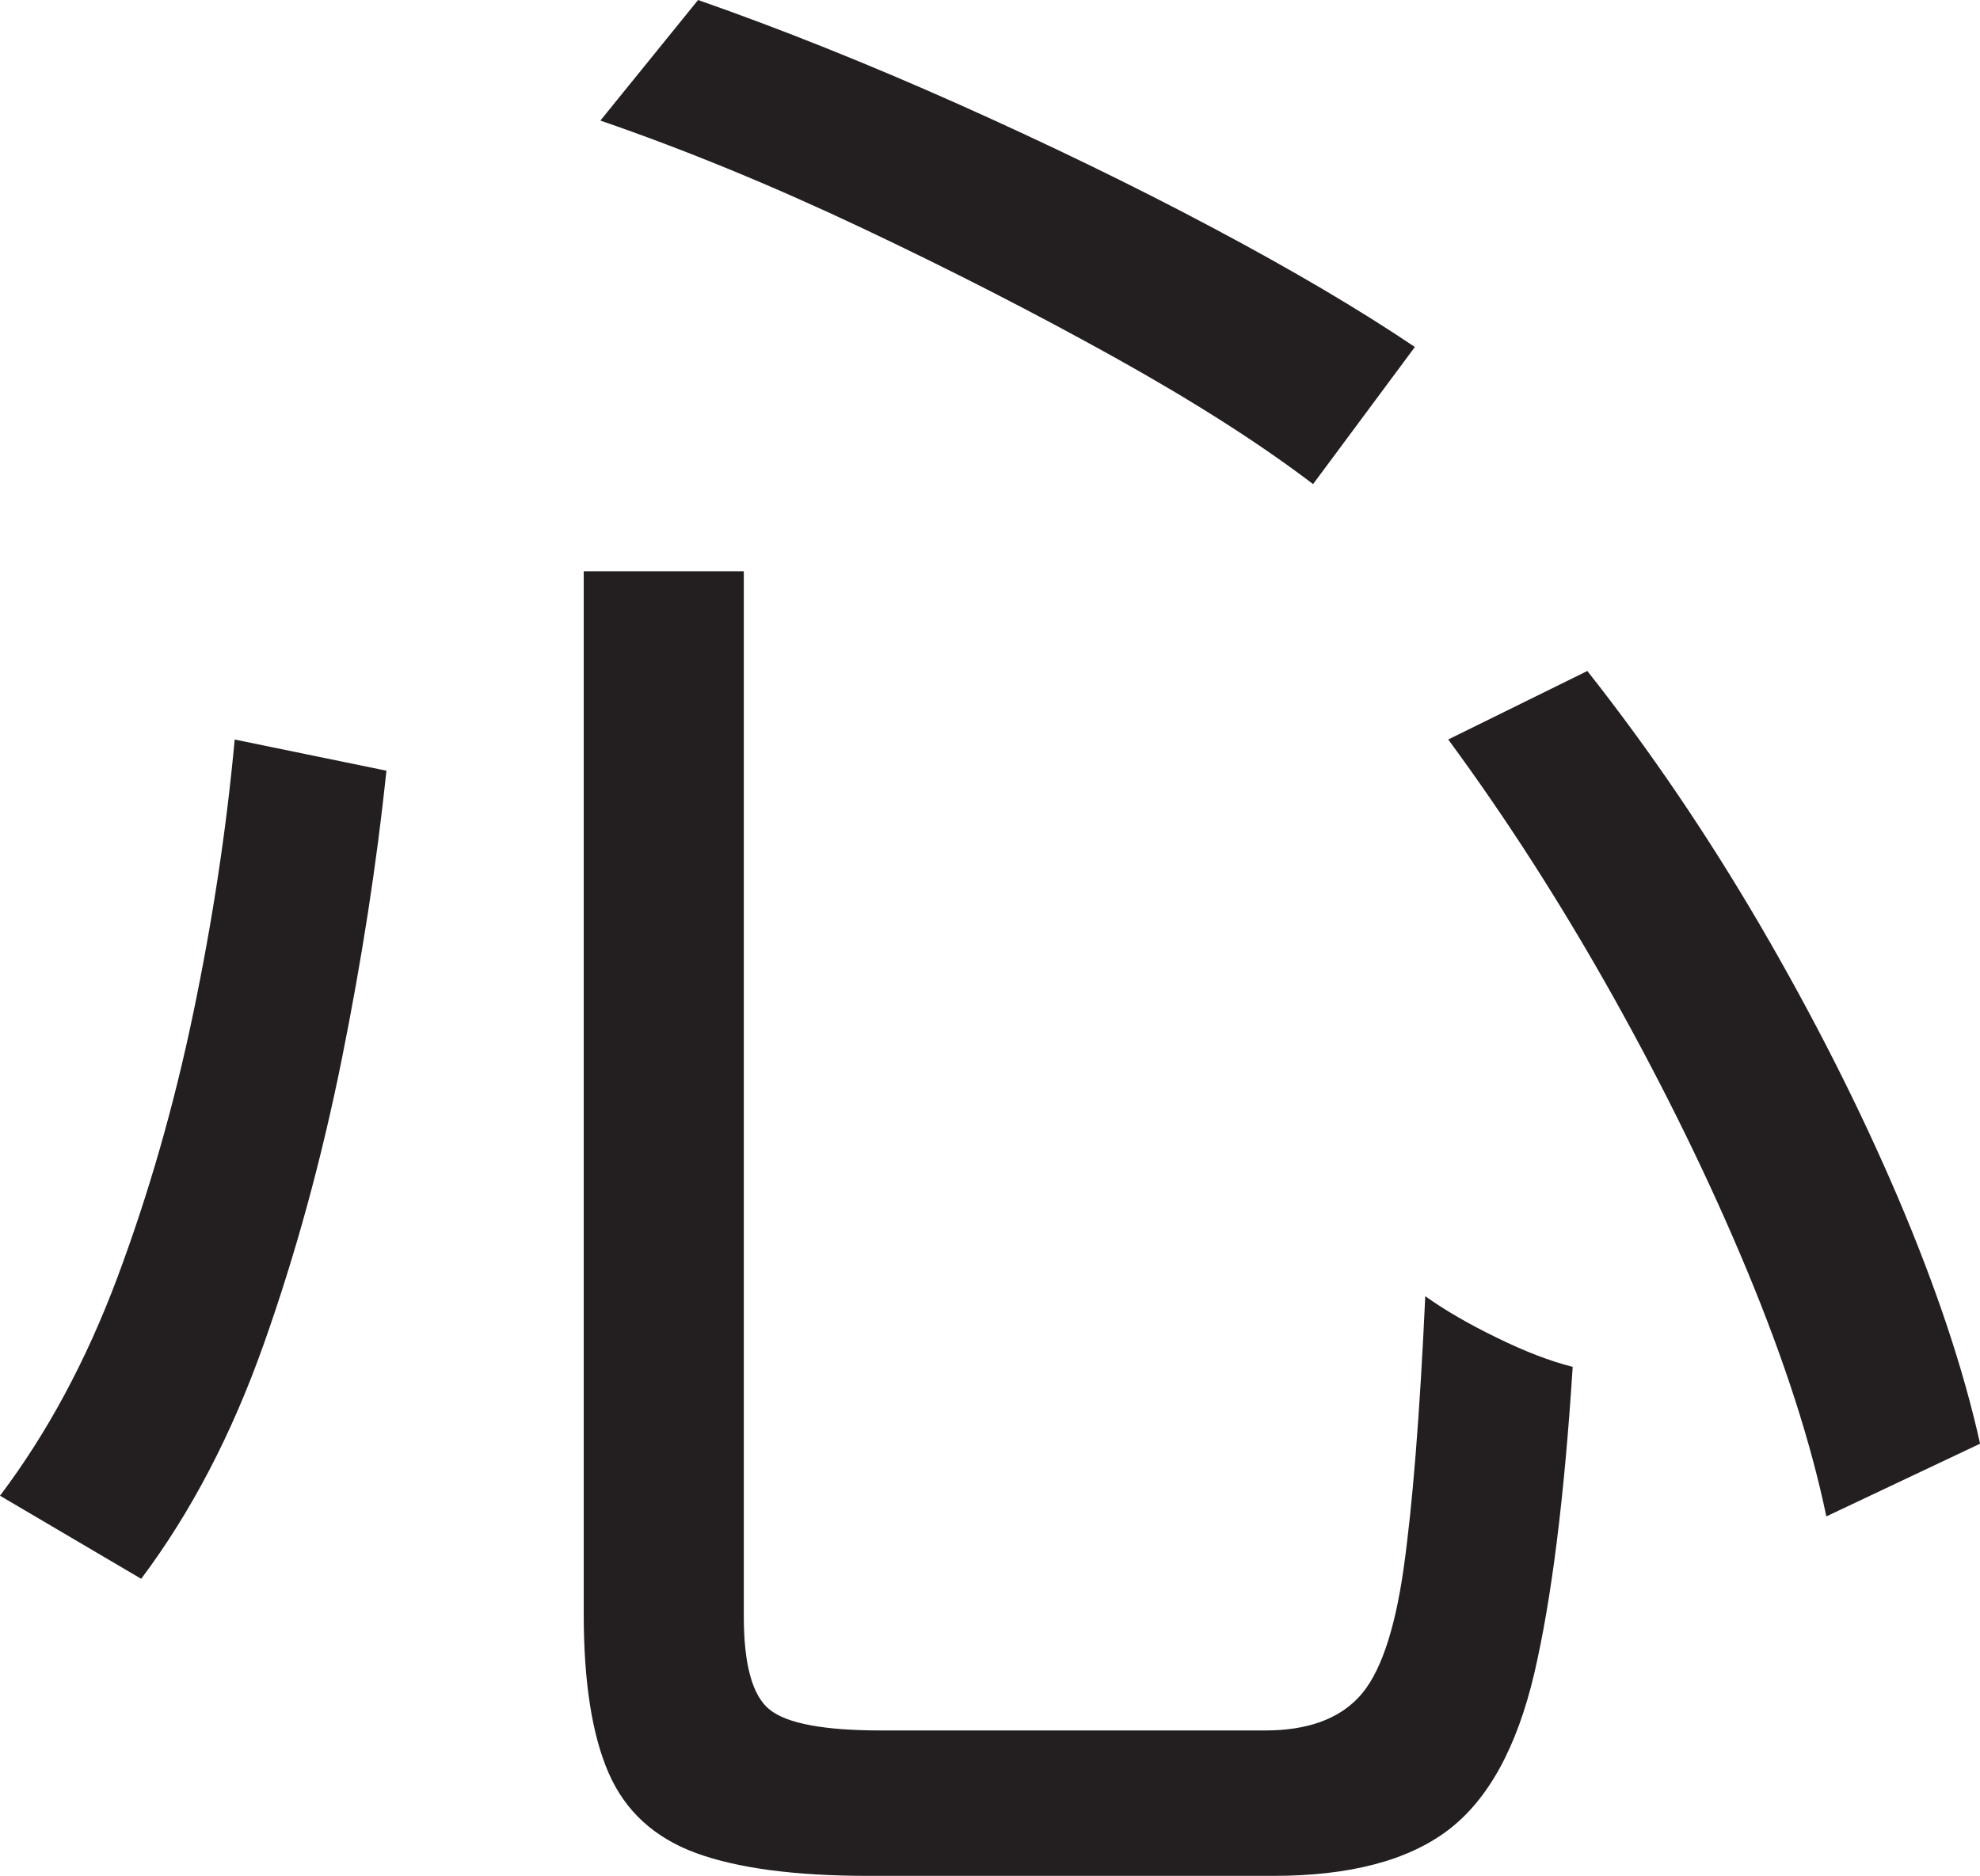 <?xml version="1.0" encoding="UTF-8"?>
<svg id="Layer_1" data-name="Layer 1" xmlns="http://www.w3.org/2000/svg" viewBox="0 0 238.25 225.75">
  <path d="M28.25,89l18.25,3.75c-1.17,11.17-2.96,22.75-5.38,34.75-2.42,12-5.54,23.42-9.38,34.25-3.84,10.84-8.75,20.25-14.75,28.25L0,180c5.66-7.5,10.38-16.25,14.12-26.25s6.79-20.58,9.12-31.75c2.33-11.16,4-22.16,5-33ZM70.25,68.75h19.25v125.75c0,5.84,1.04,9.59,3.12,11.25,2.08,1.67,6.54,2.5,13.38,2.5h46.25c5,0,8.75-1.33,11.25-4,2.5-2.66,4.29-7.79,5.38-15.38,1.08-7.58,1.96-18.54,2.62-32.88,2.33,1.67,5.21,3.34,8.62,5,3.41,1.67,6.46,2.84,9.12,3.5-1,15.67-2.54,27.96-4.62,36.88-2.09,8.91-5.54,15.21-10.38,18.88-4.84,3.66-11.84,5.5-21,5.5h-48.75c-8.84,0-15.75-.92-20.75-2.75-5-1.84-8.5-5.04-10.5-9.62s-3-10.96-3-19.12v-125.5ZM72.25,14.5L84,0c10,3.5,20.41,7.67,31.25,12.5,10.83,4.84,21.04,9.79,30.62,14.88,9.58,5.09,17.71,9.88,24.38,14.38l-12.25,16.5c-6.34-4.83-14.29-9.91-23.88-15.25-9.59-5.33-19.75-10.54-30.5-15.62-10.75-5.08-21.21-9.38-31.38-12.88ZM174.25,89l16.75-8.25c7.5,9.5,14.46,19.75,20.88,30.75,6.41,11,11.91,21.88,16.5,32.62,4.58,10.75,7.88,20.62,9.88,29.62l-18.5,8.75c-1.84-8.83-5-18.66-9.5-29.5-4.5-10.83-9.88-21.83-16.12-33-6.25-11.16-12.88-21.5-19.88-31Z" style="fill: #231f20; stroke-width: 0px;"/>
</svg>